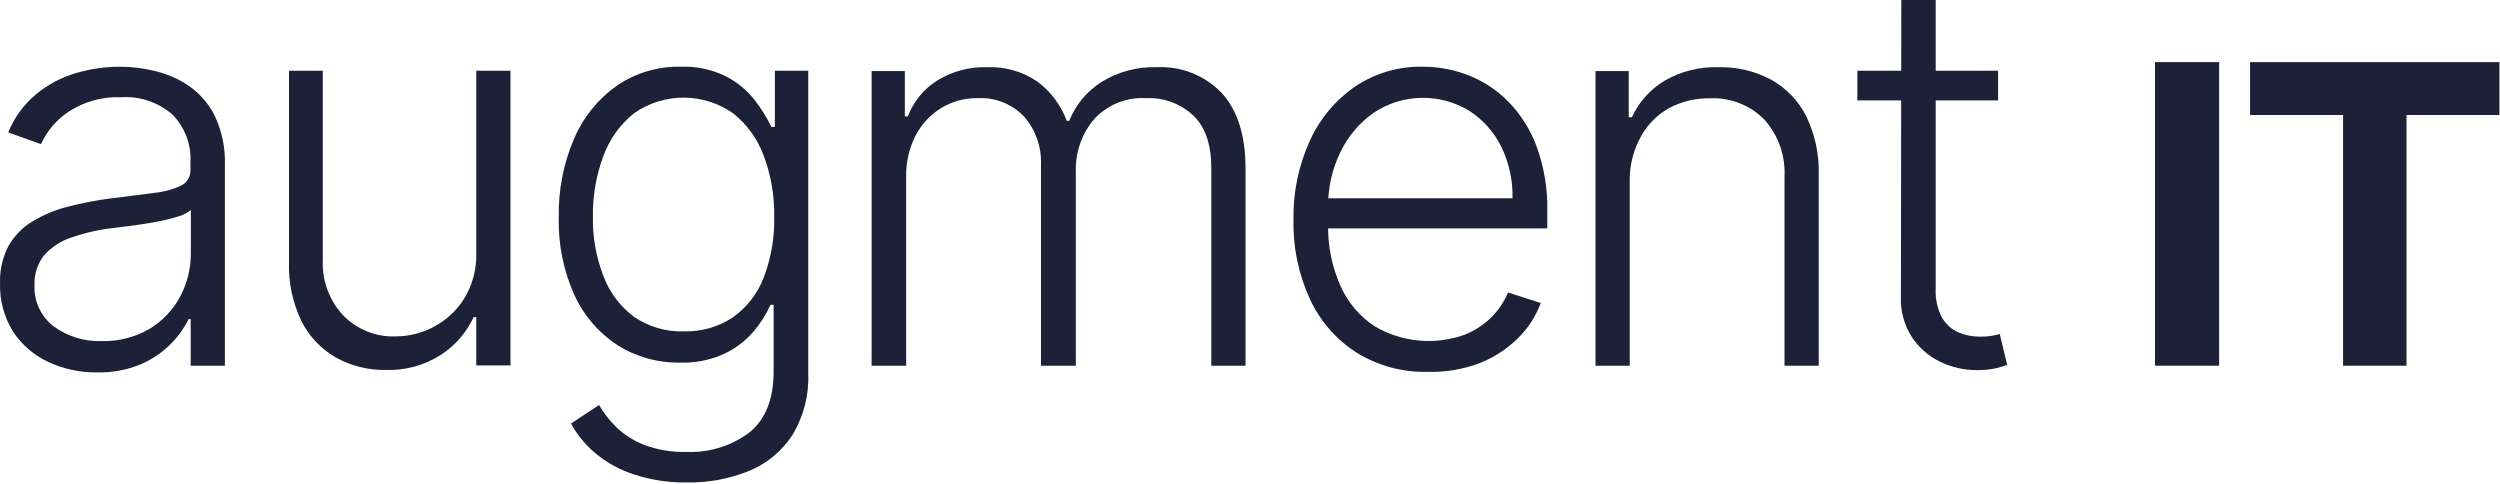 <?xml version="1.0" encoding="UTF-8" standalone="no"?><!DOCTYPE svg PUBLIC "-//W3C//DTD SVG 1.1//EN" "http://www.w3.org/Graphics/SVG/1.1/DTD/svg11.dtd"><svg width="100%" height="100%" viewBox="0 0 1819 352" version="1.1" xmlns="http://www.w3.org/2000/svg" xmlns:xlink="http://www.w3.org/1999/xlink" xml:space="preserve" xmlns:serif="http://www.serif.com/" style="fill-rule:evenodd;clip-rule:evenodd;stroke-linejoin:round;stroke-miterlimit:2;"><g><path d="M70.848,270.979c-12.332,0.18 -24.548,-2.426 -35.733,-7.623c-10.431,-4.83 -19.303,-12.486 -25.609,-22.096c-6.56,-10.518 -9.856,-22.748 -9.47,-35.138c-0.34,-9.295 1.711,-18.523 5.956,-26.8c4.06,-7.31 9.924,-13.462 17.033,-17.866c8.105,-4.979 16.921,-8.694 26.145,-11.018c10.919,-2.864 22.023,-4.973 33.232,-6.313c11.911,-1.489 22.214,-2.74 30.552,-3.871c6.612,-0.647 13.061,-2.441 19.058,-5.301c4.353,-2.306 6.935,-6.999 6.551,-11.911l-0,-5.062c0.686,-12.845 -4.048,-25.406 -13.043,-34.602c-10.342,-9 -23.841,-13.542 -37.52,-12.626c-13.345,-0.539 -26.537,3.06 -37.758,10.303c-8.936,5.836 -16.024,14.101 -20.428,23.823l-23.822,-8.517c4.365,-10.872 11.39,-20.477 20.427,-27.931c8.469,-6.96 18.252,-12.146 28.766,-15.247c10.484,-3.074 21.353,-4.639 32.279,-4.645c8.653,0.056 17.269,1.135 25.669,3.216c8.869,2.138 17.268,5.893 24.775,11.077c7.944,5.62 14.337,13.161 18.581,21.917c5.152,11.185 7.601,23.427 7.147,35.733l-0,145.614l-24.894,0l-0,-33.947l-1.489,0c-7.406,14.943 -19.977,26.71 -35.376,33.113c-9.848,3.99 -20.406,5.935 -31.029,5.718Zm3.335,-22.81c12.041,0.296 23.933,-2.734 34.364,-8.755c9.448,-5.646 17.204,-13.731 22.452,-23.405c5.279,-9.911 7.983,-20.992 7.862,-32.22l-0,-31.029c-2.721,2.234 -5.89,3.858 -9.291,4.765c-4.904,1.531 -9.896,2.764 -14.948,3.692c-5.599,1.072 -11.256,1.966 -16.795,2.74l-15.127,1.906c-10.576,1.157 -20.986,3.515 -31.029,7.027c-7.613,2.517 -14.419,7.02 -19.713,13.043c-4.72,6.078 -7.147,13.631 -6.849,21.321c-0.612,11.766 4.633,23.103 13.996,30.254c10.128,7.367 22.443,11.123 34.959,10.661l0.119,-0Z" style="fill:#1c2137;fill-rule:nonzero;"/><path d="M346.532,184.027l-0,-132.571l24.894,0l-0,214.401l-24.894,-0l-0,-35.138l-1.906,-0c-5.192,11.214 -13.452,20.734 -23.822,27.455c-11.9,7.627 -25.836,11.469 -39.962,11.018c-12.732,0.232 -25.304,-2.891 -36.448,-9.052c-10.75,-6.17 -19.451,-15.368 -25.014,-26.443c-6.452,-13.37 -9.578,-28.102 -9.112,-42.94l0,-139.301l24.597,0l-0,137.574c-0.688,14.918 4.66,29.502 14.829,40.438c9.939,10.223 23.747,15.785 37.997,15.306c9.739,-0.004 19.331,-2.396 27.931,-6.968c9.036,-4.77 16.657,-11.837 22.095,-20.487c6.113,-10.003 9.177,-21.575 8.815,-33.292Z" style="fill:#1c2137;fill-rule:nonzero;"/><path d="M499.292,351.022c-13.046,0.161 -26.028,-1.852 -38.413,-5.956c-10.178,-3.301 -19.623,-8.539 -27.813,-15.425c-7.168,-5.986 -13.131,-13.283 -17.569,-21.5l20.368,-13.459c3.415,5.838 7.579,11.204 12.388,15.961c5.829,5.618 12.711,10.03 20.249,12.983c9.827,3.719 20.287,5.48 30.79,5.181c16.547,0.742 32.848,-4.292 46.096,-14.234c11.673,-9.528 17.51,-24.298 17.51,-44.309l-0,-48.478l-2.263,-0c-3.207,7.034 -7.376,13.588 -12.388,19.474c-5.856,6.809 -13.08,12.308 -21.202,16.14c-10.145,4.59 -21.209,6.79 -32.339,6.432c-16.053,0.255 -31.841,-4.152 -45.441,-12.685c-13.672,-8.947 -24.536,-21.586 -31.326,-36.449c-7.985,-17.746 -11.873,-37.064 -11.375,-56.518c-0.412,-19.672 3.386,-39.207 11.137,-57.293c6.593,-15.473 17.358,-28.816 31.088,-38.532c13.684,-9.338 29.95,-14.17 46.513,-13.817c11.301,-0.43 22.535,1.944 32.696,6.908c8.109,4.139 15.237,9.968 20.904,17.093c4.834,6.131 8.969,12.783 12.328,19.832l2.561,-0l0,-40.915l24.299,0l-0,220.356c0.644,15.766 -3.398,31.375 -11.614,44.846c-7.637,11.674 -18.648,20.753 -31.564,26.026c-14.485,5.838 -30.006,8.675 -45.62,8.338Zm-1.667,-109.94c12.536,0.367 24.889,-3.126 35.376,-10.006c10.162,-7.146 17.994,-17.133 22.512,-28.706c5.505,-14.211 8.156,-29.37 7.802,-44.607c0.268,-15.22 -2.338,-30.354 -7.683,-44.607c-4.46,-12.094 -12.168,-22.729 -22.274,-30.731c-21.56,-15.178 -50.502,-15.178 -72.062,0c-10.188,8.16 -17.919,18.984 -22.334,31.267c-5.246,14.09 -7.811,29.038 -7.563,44.071c-0.26,14.754 2.349,29.419 7.682,43.178c4.457,11.898 12.28,22.246 22.512,29.778c10.609,7.181 23.229,10.81 36.032,10.363Z" style="fill:#1c2137;fill-rule:nonzero;"/><path d="M634.186,266.095l-0,-214.401l24.18,0l-0,32.994l2.203,0c4.073,-10.868 11.636,-20.086 21.5,-26.204c10.844,-6.629 23.386,-9.962 36.091,-9.589c12.99,-0.545 25.816,3.111 36.567,10.423c9.776,7.237 17.229,17.174 21.44,28.586l1.786,0c4.723,-11.772 13.067,-21.744 23.823,-28.467c11.994,-7.312 25.862,-10.976 39.902,-10.542c17.71,-0.899 34.962,5.954 47.228,18.76c11.554,12.586 17.331,30.87 17.331,54.851l-0,143.589l-24.895,0l0,-143.827c0,-16.914 -4.288,-29.778 -12.983,-38.116c-9.22,-8.696 -21.582,-13.297 -34.244,-12.745c-14.247,-0.889 -28.164,4.669 -37.878,15.128c-9.116,10.628 -13.921,24.299 -13.46,38.294l0,141.266l-25.37,0l-0,-146.031c0.57,-12.856 -3.8,-25.455 -12.209,-35.197c-8.782,-9.217 -21.175,-14.139 -33.887,-13.46c-9.38,-0.128 -18.608,2.391 -26.622,7.266c-7.934,4.908 -14.38,11.89 -18.641,20.19c-4.622,9.233 -6.932,19.453 -6.73,29.777l0,137.455l-25.132,0Z" style="fill:#1c2137;fill-rule:nonzero;"/><path d="M1038.87,270.562c-18.307,0.462 -36.357,-4.423 -51.932,-14.055c-14.793,-9.494 -26.556,-23.035 -33.888,-39.009c-8.265,-18.01 -12.337,-37.661 -11.911,-57.472c-0.39,-19.864 3.681,-39.566 11.911,-57.65c7.221,-15.955 18.674,-29.633 33.113,-39.545c14.48,-9.638 31.564,-14.626 48.955,-14.293c11.474,-0.023 22.85,2.119 33.53,6.313c10.99,4.364 20.935,11.001 29.182,19.475c9.04,9.38 16.001,20.562 20.428,32.815c5.358,14.99 7.922,30.836 7.564,46.751l-0,12.269l-167.59,-0l-0,-21.917l142.278,0c0.292,-12.867 -2.464,-25.623 -8.04,-37.222c-5.205,-10.653 -13.189,-19.708 -23.107,-26.205c-21.504,-13.281 -48.904,-12.791 -69.919,1.251c-10.413,7.349 -18.762,17.256 -24.239,28.765c-5.91,12.193 -8.946,25.579 -8.874,39.128l0,13.162c-0.338,15.339 2.691,30.566 8.874,44.607c5.304,12.175 14.064,22.531 25.192,29.778c19.854,11.618 43.888,13.803 65.512,5.956c7.261,-2.93 13.863,-7.284 19.415,-12.805c5.082,-5.134 9.127,-11.2 11.911,-17.866l23.822,7.682c-3.473,9.396 -8.939,17.929 -16.02,25.014c-7.87,7.942 -17.272,14.203 -27.634,18.403c-12.272,4.766 -25.373,7.034 -38.533,6.67Z" style="fill:#1c2137;fill-rule:nonzero;"/><path d="M1185.79,131.916l0,134.179l-24.894,0l-0,-214.401l24.18,0l-0,33.649l2.263,0c5.021,-10.966 13.217,-20.179 23.524,-26.442c11.987,-7.016 25.724,-10.487 39.605,-10.006c13.245,-0.308 26.35,2.789 38.056,8.993c11.003,6.06 19.929,15.298 25.609,26.502c6.481,13.341 9.629,28.057 9.171,42.881l0,138.824l-24.894,0l0,-137.514c0.775,-15.296 -4.538,-30.293 -14.77,-41.689c-10.372,-10.462 -24.709,-16.05 -39.426,-15.366c-10.481,-0.193 -20.838,2.31 -30.075,7.266c-8.633,4.916 -15.713,12.16 -20.428,20.904c-5.386,9.872 -8.116,20.976 -7.921,32.22Z" style="fill:#1c2137;fill-rule:nonzero;"/><path d="M1453.79,51.456l0,21.619l-102.376,-0l-0,-21.619l102.376,0Zm-70.395,-51.456l25.014,-0l-0,210.053c-0.375,7.291 1.209,14.551 4.585,21.023c2.741,4.754 6.909,8.526 11.912,10.78c4.997,2.088 10.366,3.141 15.782,3.097c2.811,0.044 5.621,-0.155 8.397,-0.596c2.323,-0.417 4.407,-0.893 5.956,-1.31l5.36,22.453c-2.934,1.08 -5.938,1.956 -8.993,2.62c-4.313,0.859 -8.705,1.258 -13.102,1.191c-9.129,0.013 -18.145,-2.023 -26.384,-5.955c-8.388,-3.983 -15.549,-10.157 -20.725,-17.867c-5.707,-8.851 -8.537,-19.256 -8.1,-29.778l0.298,-215.711Z" style="fill:#1c2137;fill-rule:nonzero;"/><rect x="1567.96" y="45.203" width="46.692" height="220.892" style="fill:#1c2137;fill-rule:nonzero;"/><path d="M1637.16,83.676l0,-38.473l181.407,-0l0,38.473l-67.596,-0l0,182.419l-46.155,0l-0,-182.419l-67.656,-0Z" style="fill:#1c2137;fill-rule:nonzero;"/></g></svg>
